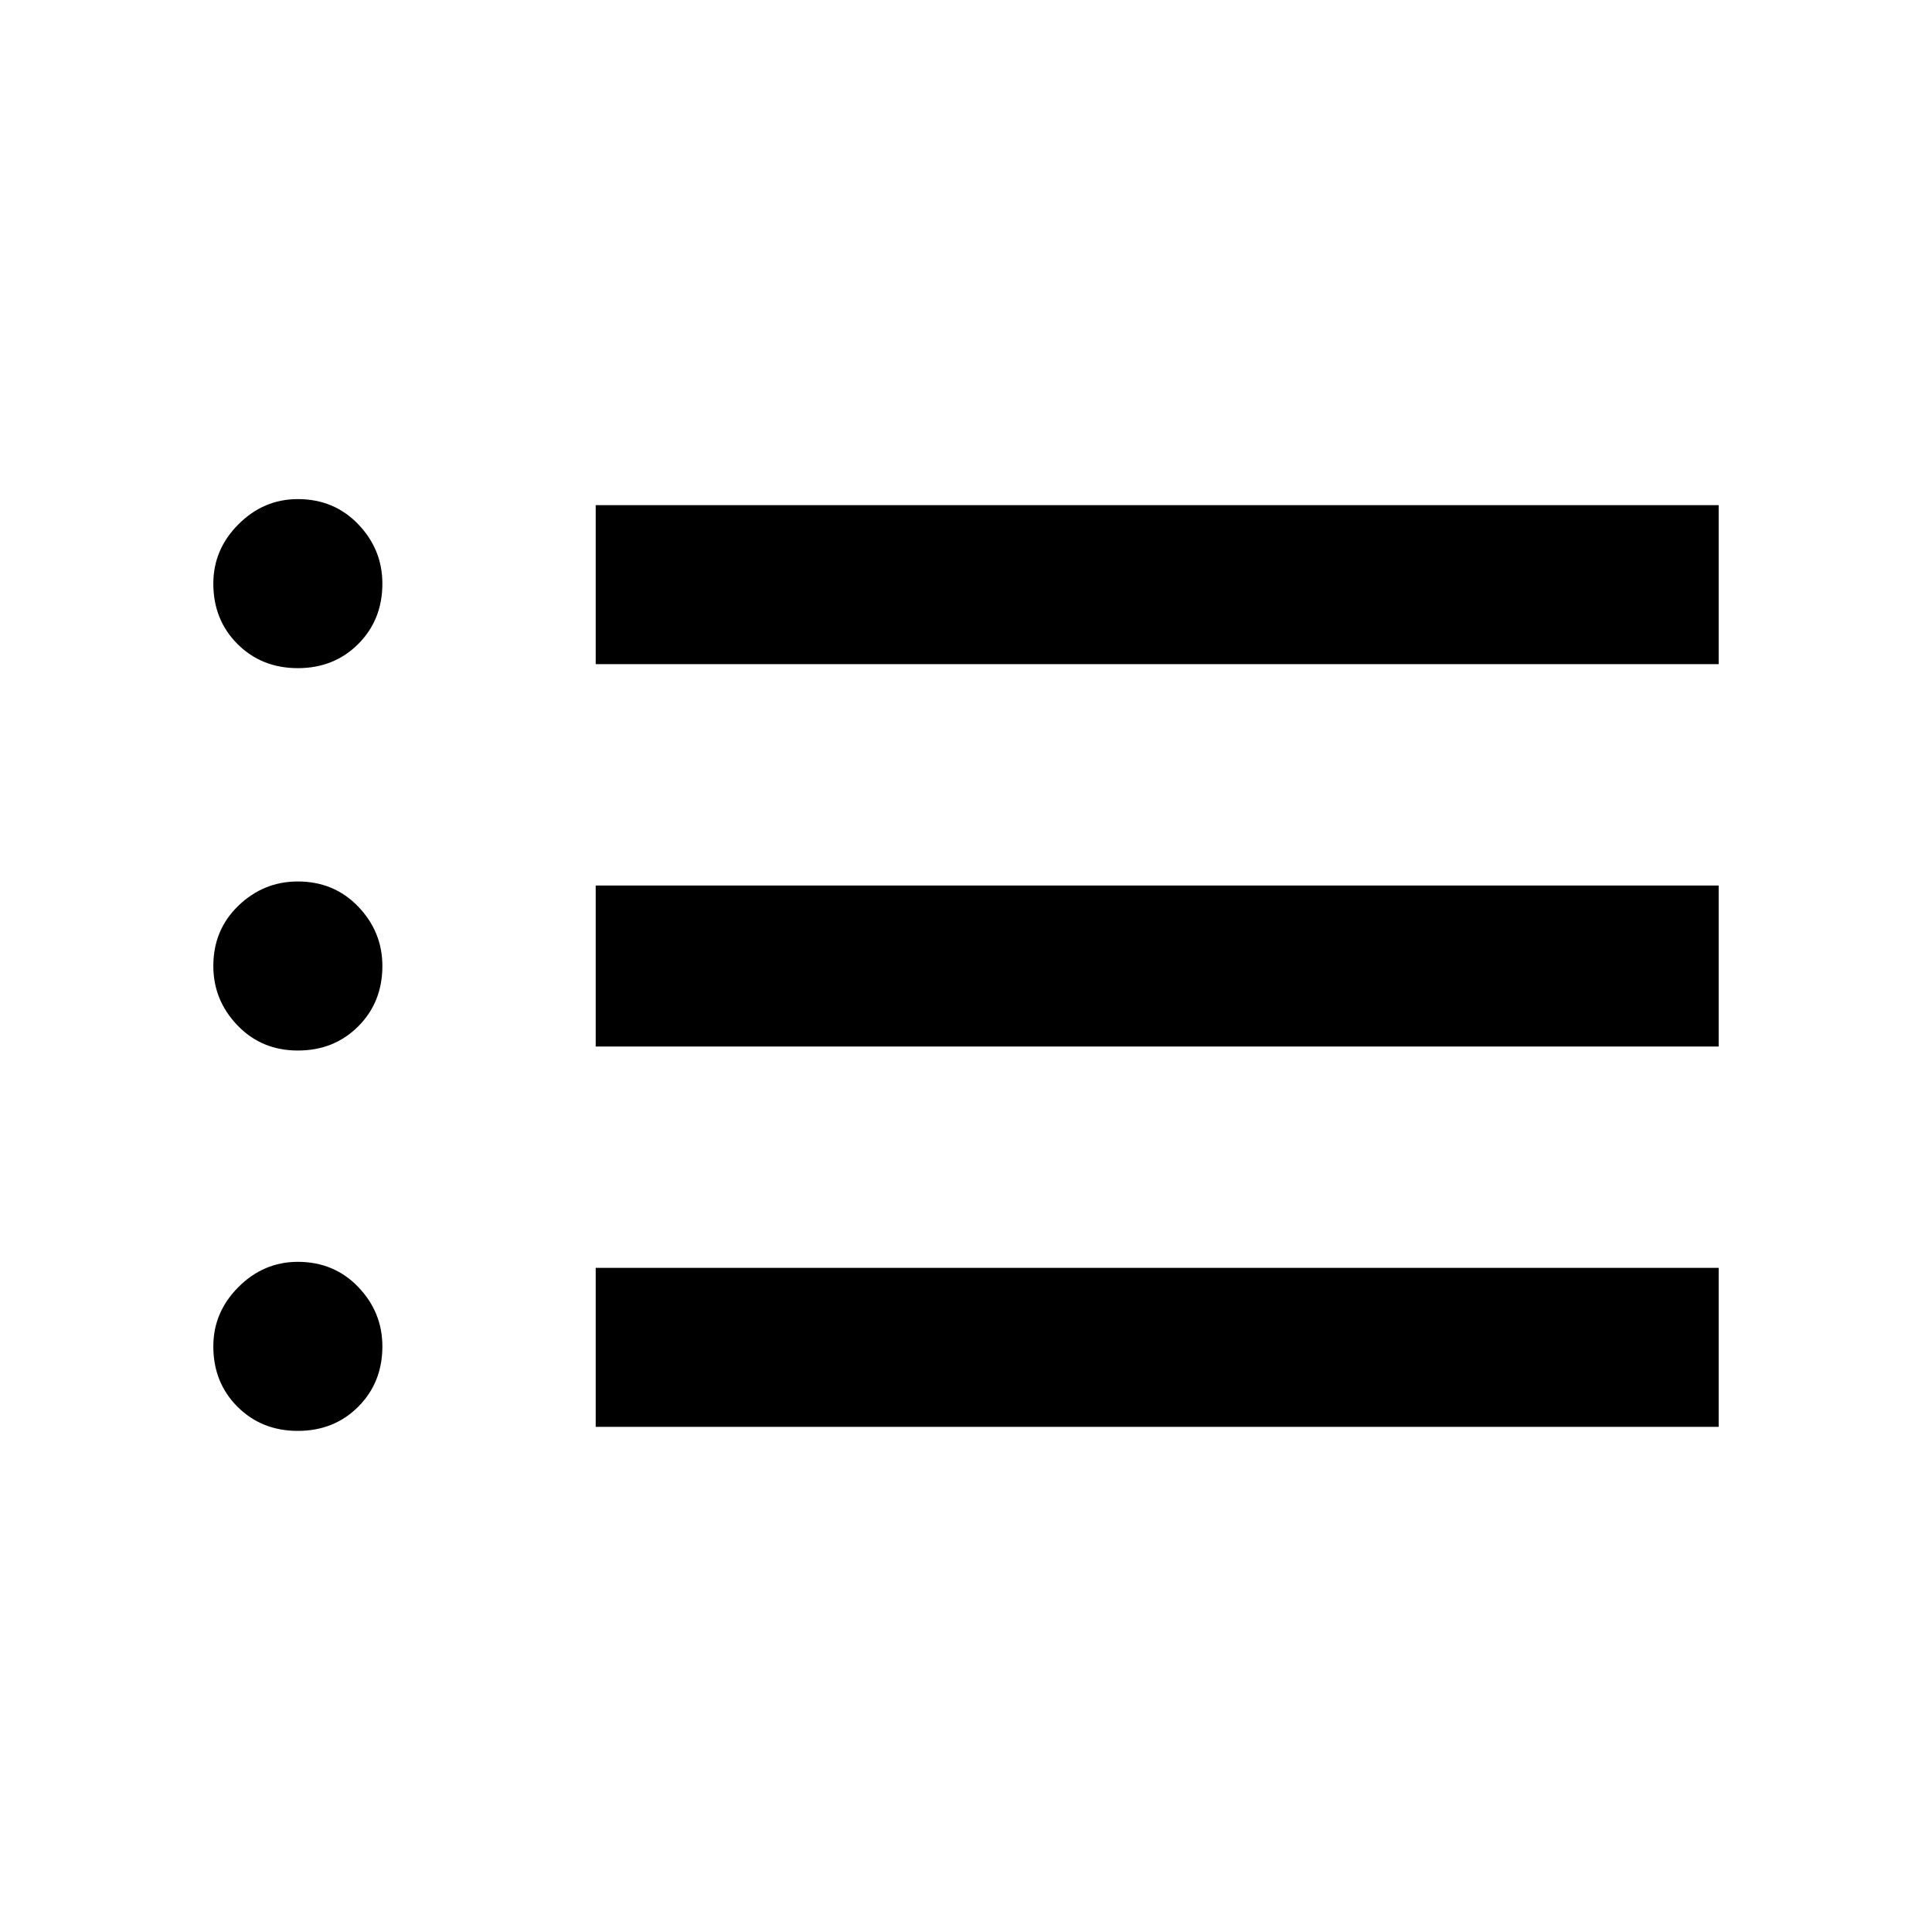 <svg xmlns="http://www.w3.org/2000/svg" width="48" height="48"><path d="M14.8 16.5v-3.95h27.9v3.95zm0 9.5v-4h27.9v4zm0 9.45V31.5h27.9v3.95zM7.4 16.6q-.9 0-1.5-.6t-.6-1.5q0-.85.625-1.475Q6.55 12.4 7.4 12.4q.9 0 1.5.625t.6 1.475q0 .9-.6 1.5t-1.5.6zm0 9.5q-.9 0-1.5-.625T5.3 24q0-.9.625-1.5t1.475-.6q.9 0 1.5.625T9.5 24q0 .9-.6 1.5t-1.5.6zm0 9.45q-.9 0-1.5-.6t-.6-1.5q0-.85.625-1.475.625-.625 1.475-.625.9 0 1.5.625t.6 1.475q0 .9-.6 1.5t-1.5.6z"/></svg>